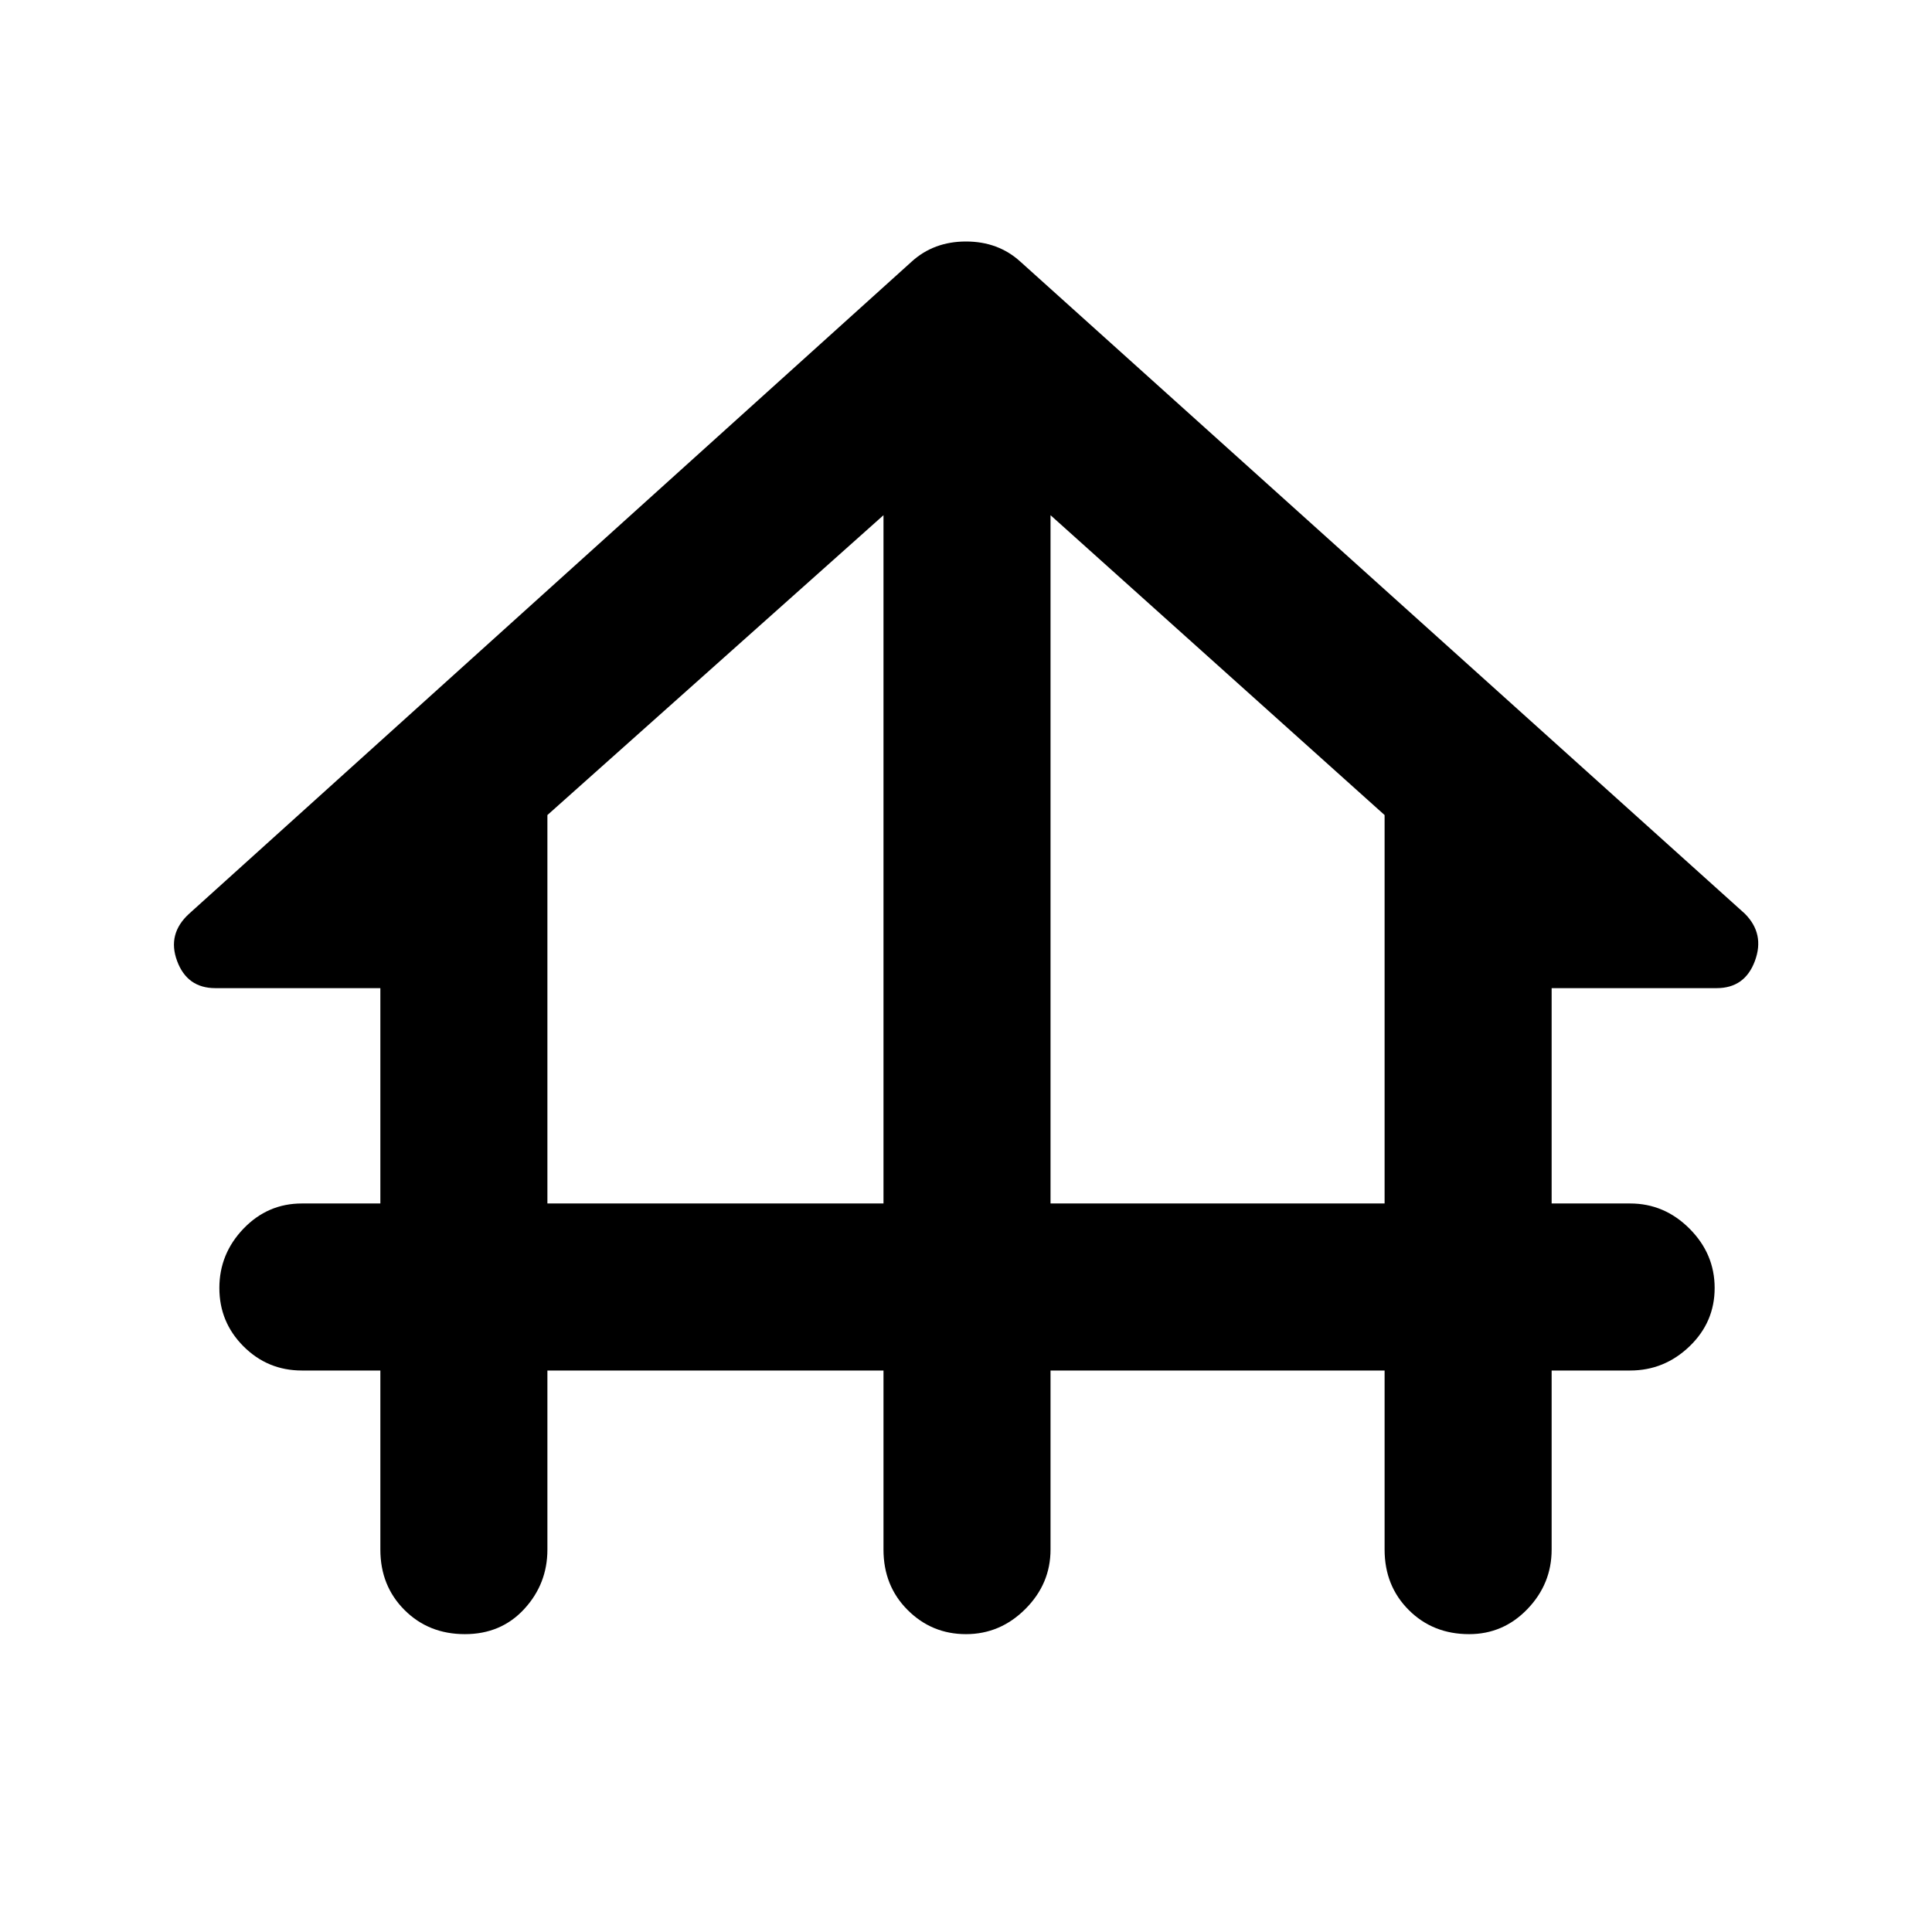 <svg xmlns="http://www.w3.org/2000/svg" height="48" width="48"><path d="M11.55 40.6Q10.65 40.6 10.05 40Q9.45 39.4 9.45 38.5V34.05H7.5Q6.65 34.05 6.05 33.45Q5.45 32.85 5.45 32Q5.45 31.15 6.05 30.525Q6.65 29.9 7.5 29.9H9.45V24.55H5.35Q4.65 24.55 4.4 23.875Q4.15 23.2 4.7 22.7L22.65 6.5Q23.2 6 24 6Q24.8 6 25.35 6.5L43.35 22.7Q43.85 23.2 43.6 23.875Q43.35 24.55 42.65 24.55H38.55V29.9H40.5Q41.35 29.9 41.975 30.525Q42.6 31.15 42.6 32Q42.6 32.85 41.975 33.45Q41.35 34.05 40.5 34.05H38.55V38.5Q38.55 39.35 37.95 39.975Q37.35 40.6 36.5 40.6Q35.6 40.6 35 40Q34.4 39.4 34.4 38.5V34.05H26.1V38.5Q26.1 39.35 25.475 39.975Q24.85 40.6 24 40.6Q23.15 40.6 22.55 40Q21.95 39.4 21.95 38.5V34.05H13.6V38.5Q13.6 39.35 13.025 39.975Q12.45 40.6 11.55 40.6ZM13.6 29.9H21.95V12.8L13.6 20.25ZM26.1 29.9H34.4V20.25L26.1 12.8Z"/></svg>